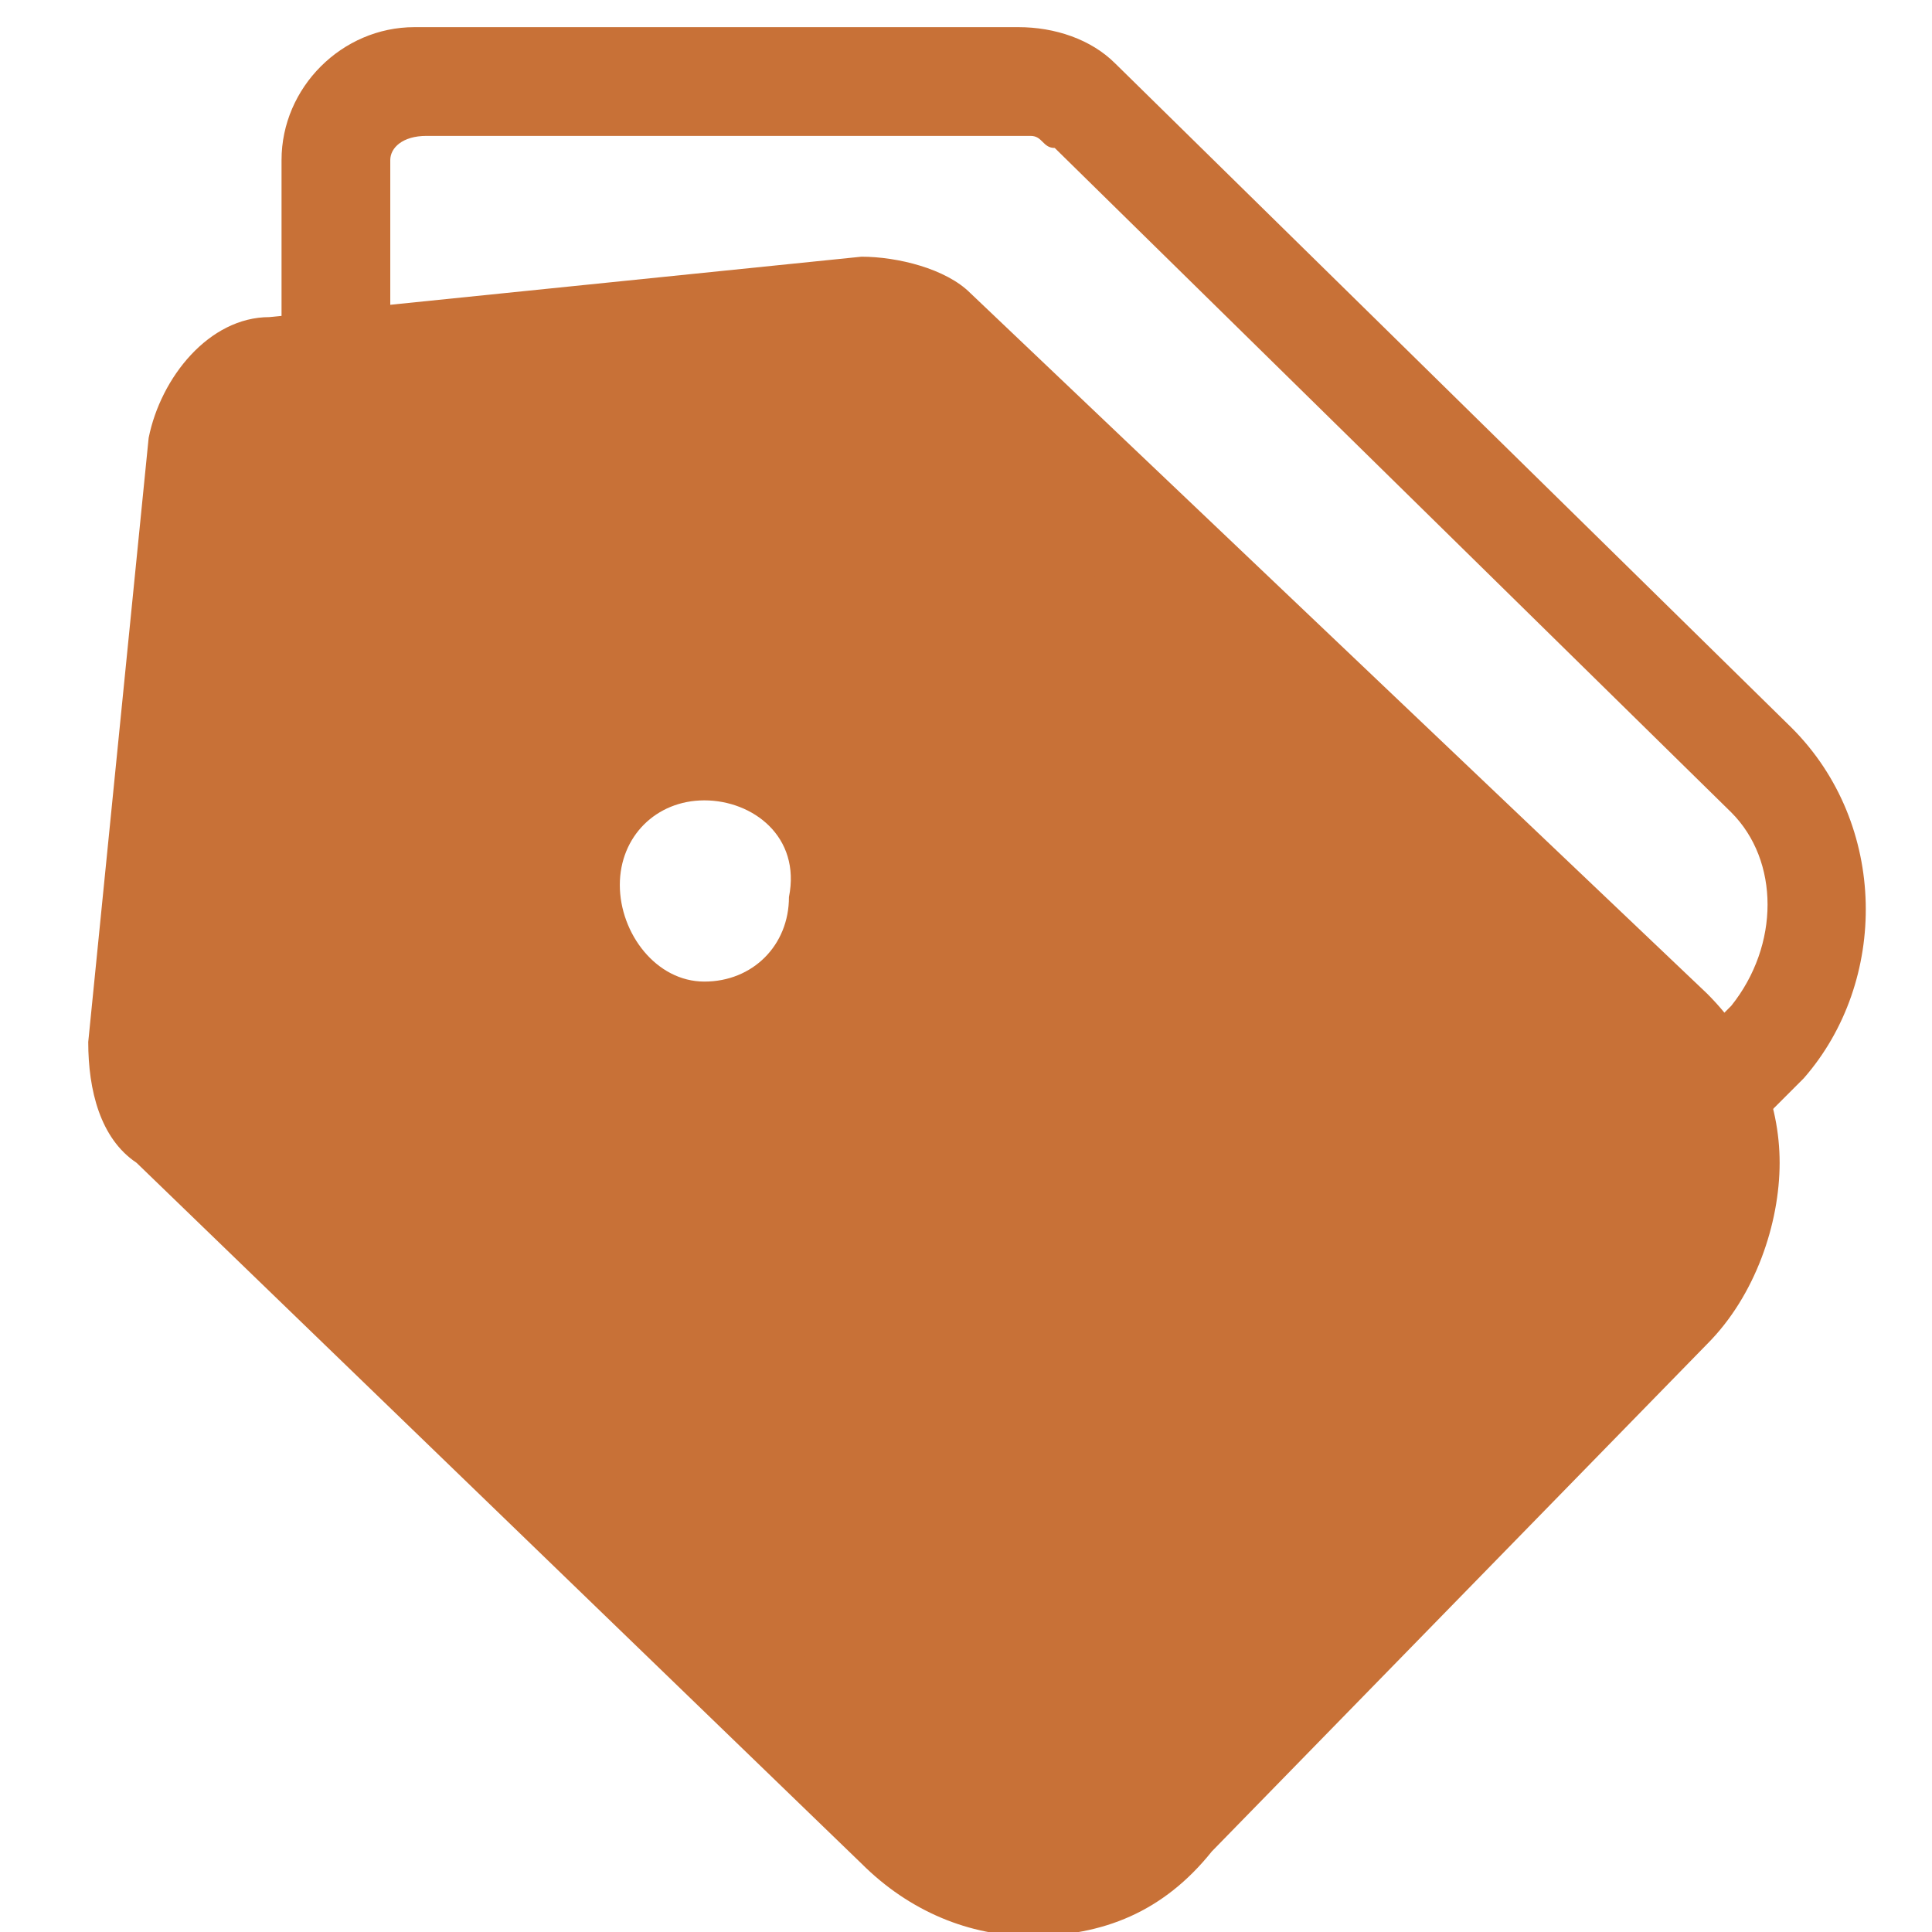 <?xml version="1.0" encoding="UTF-8" standalone="no"?>
<svg
   xmlns:dc="http://purl.org/dc/elements/1.1/"
   xmlns:cc="http://creativecommons.org/ns#"
   xmlns:rdf="http://www.w3.org/1999/02/22-rdf-syntax-ns#"
   xmlns:svg="http://www.w3.org/2000/svg"
   xmlns="http://www.w3.org/2000/svg"
   xmlns:sodipodi="http://sodipodi.sourceforge.net/DTD/sodipodi-0.dtd"
   xmlns:inkscape="http://www.inkscape.org/namespaces/inkscape"
   t="1599370065986"
   class="icon"
   viewBox="0 0 1024 1024"
   version="1.1"
   p-id="1216"
   data-spm-anchor-id="a313x.7781069.0.i5"
   width="200"
   height="200"
   id="svg12"
   sodipodi:docname="Subscribe.svg"
   inkscape:version="0.92.4 (5da689c313, 2019-01-14)">
  <sodipodi:namedview
     pagecolor="#ffffff"
     bordercolor="#666666"
     borderopacity="1"
     objecttolerance="10"
     gridtolerance="10"
     guidetolerance="10"
     inkscape:pageopacity="0"
     inkscape:pageshadow="2"
     inkscape:window-width="1920"
     inkscape:window-height="970"
     id="namedview14"
     showgrid="false"
     inkscape:zoom="1.18"
     inkscape:cx="100"
     inkscape:cy="100"
     inkscape:window-x="0"
     inkscape:window-y="0"
     inkscape:window-maximized="1"
     inkscape:current-layer="svg12" />
  <defs
     id="defs4">
    <style
       type="text/css"
       id="style2" />
  </defs>
  <path
     d="m 456.585,168.073 -307.363,32.017 c -19.21,0 -38.42,19.21 -38.42,38.42 L 78.785,558.68 c 0,12.807 6.403,25.614 12.807,38.42 L 482.199,968.497 c 38.42,38.42 102.454,38.42 140.875,0 L 885.613,699.555 c 38.42,-38.42 38.42,-102.454 0,-140.875 L 495.006,187.283 c -12.807,-19.21 -25.614,-19.21 -38.42,-19.21 z m -83.244,377.801 c -44.824,0 -76.841,-32.017 -76.841,-76.841 0,-44.824 32.017,-76.841 76.841,-76.841 44.824,0 76.841,32.017 76.841,76.841 0,44.824 -32.017,76.841 -76.841,76.841 z"
     p-id="1217"
     data-spm-anchor-id="a313x.7781069.0.i1"
     class="selected"
     id="path6"
     inkscape:connector-curvature="0"
     style="fill:#c87137;stroke-width:1.501" />
  <path
     d="m 546.233,1026.128 c -32.017,0 -64.034,-12.807 -89.648,-38.42 L 72.382,616.31 C 53.171,603.504 46.768,577.89 46.768,552.276 L 78.785,232.107 c 6.403,-32.017 32.017,-64.034 64.034,-64.034 l 313.767,-32.017 c 19.21,0 44.824,6.403 57.631,19.21 l 390.607,371.397 c 25.614,25.614 38.42,57.631 38.42,89.648 0,32.017 -12.807,70.437 -38.42,96.051 L 642.284,981.304 c -25.614,32.017 -57.631,44.824 -96.051,44.824 z m -83.244,-832.442 -307.363,38.42 c -12.807,0 -12.807,6.403 -19.21,12.807 l -32.017,320.17 c 0,6.403 0,6.403 6.403,12.807 l 390.607,371.397 c 25.614,25.614 70.437,25.614 102.454,0 L 866.403,680.344 c 12.807,-12.807 19.21,-32.017 19.21,-51.227 0,-19.21 -6.403,-38.42 -19.21,-51.227 L 469.392,200.09 Z m -89.648,384.204 c -57.631,0 -108.858,-44.824 -108.858,-108.858 0,-64.034 44.824,-108.858 108.858,-108.858 64.034,0 108.858,44.824 108.858,108.858 0,64.034 -44.824,108.858 -108.858,108.858 z m 0,-153.682 c -25.614,0 -44.824,19.21 -44.824,44.824 0,25.614 19.21,51.227 44.824,51.227 25.614,0 44.824,-19.21 44.824,-44.824 6.403,-32.017 -19.21,-51.227 -44.824,-51.227 z"
     p-id="1218"
     data-spm-anchor-id="a313x.7781069.0.i0"
     class=""
     id="path8"
     inkscape:connector-curvature="0"
     style="fill:#c87137;stroke-width:1.501" />
  <path
     d="m 911.227,609.907 c -6.403,0 -12.807,0 -19.21,-6.403 -12.807,-12.807 -12.807,-32.017 0,-44.824 l 25.614,-25.614 c 25.614,-32.017 25.614,-76.841 0,-102.454 L 559.04,78.425 c -6.403,0 -6.403,-6.403 -12.807,-6.403 H 226.063 c -12.807,0 -19.21,6.403 -19.21,12.807 V 193.686 c 0,19.21 -12.807,32.017 -32.017,32.017 -19.21,0 -25.614,-12.807 -25.614,-32.017 V 84.828 c 0,-38.42 32.017,-70.437 70.437,-70.437 h 320.17 c 19.21,0 38.42,6.403 51.227,19.21 L 949.647,385.788 c 51.227,51.227 51.227,134.471 6.403,185.699 l -25.614,25.614 c 0,12.807 -12.807,12.807 -19.21,12.807 z"
     p-id="1219"
     data-spm-anchor-id="a313x.7781069.0.i4"
     class=""
     id="path10"
     inkscape:connector-curvature="0"
     style="fill:#c87137;stroke-width:1.501" />
</svg>
